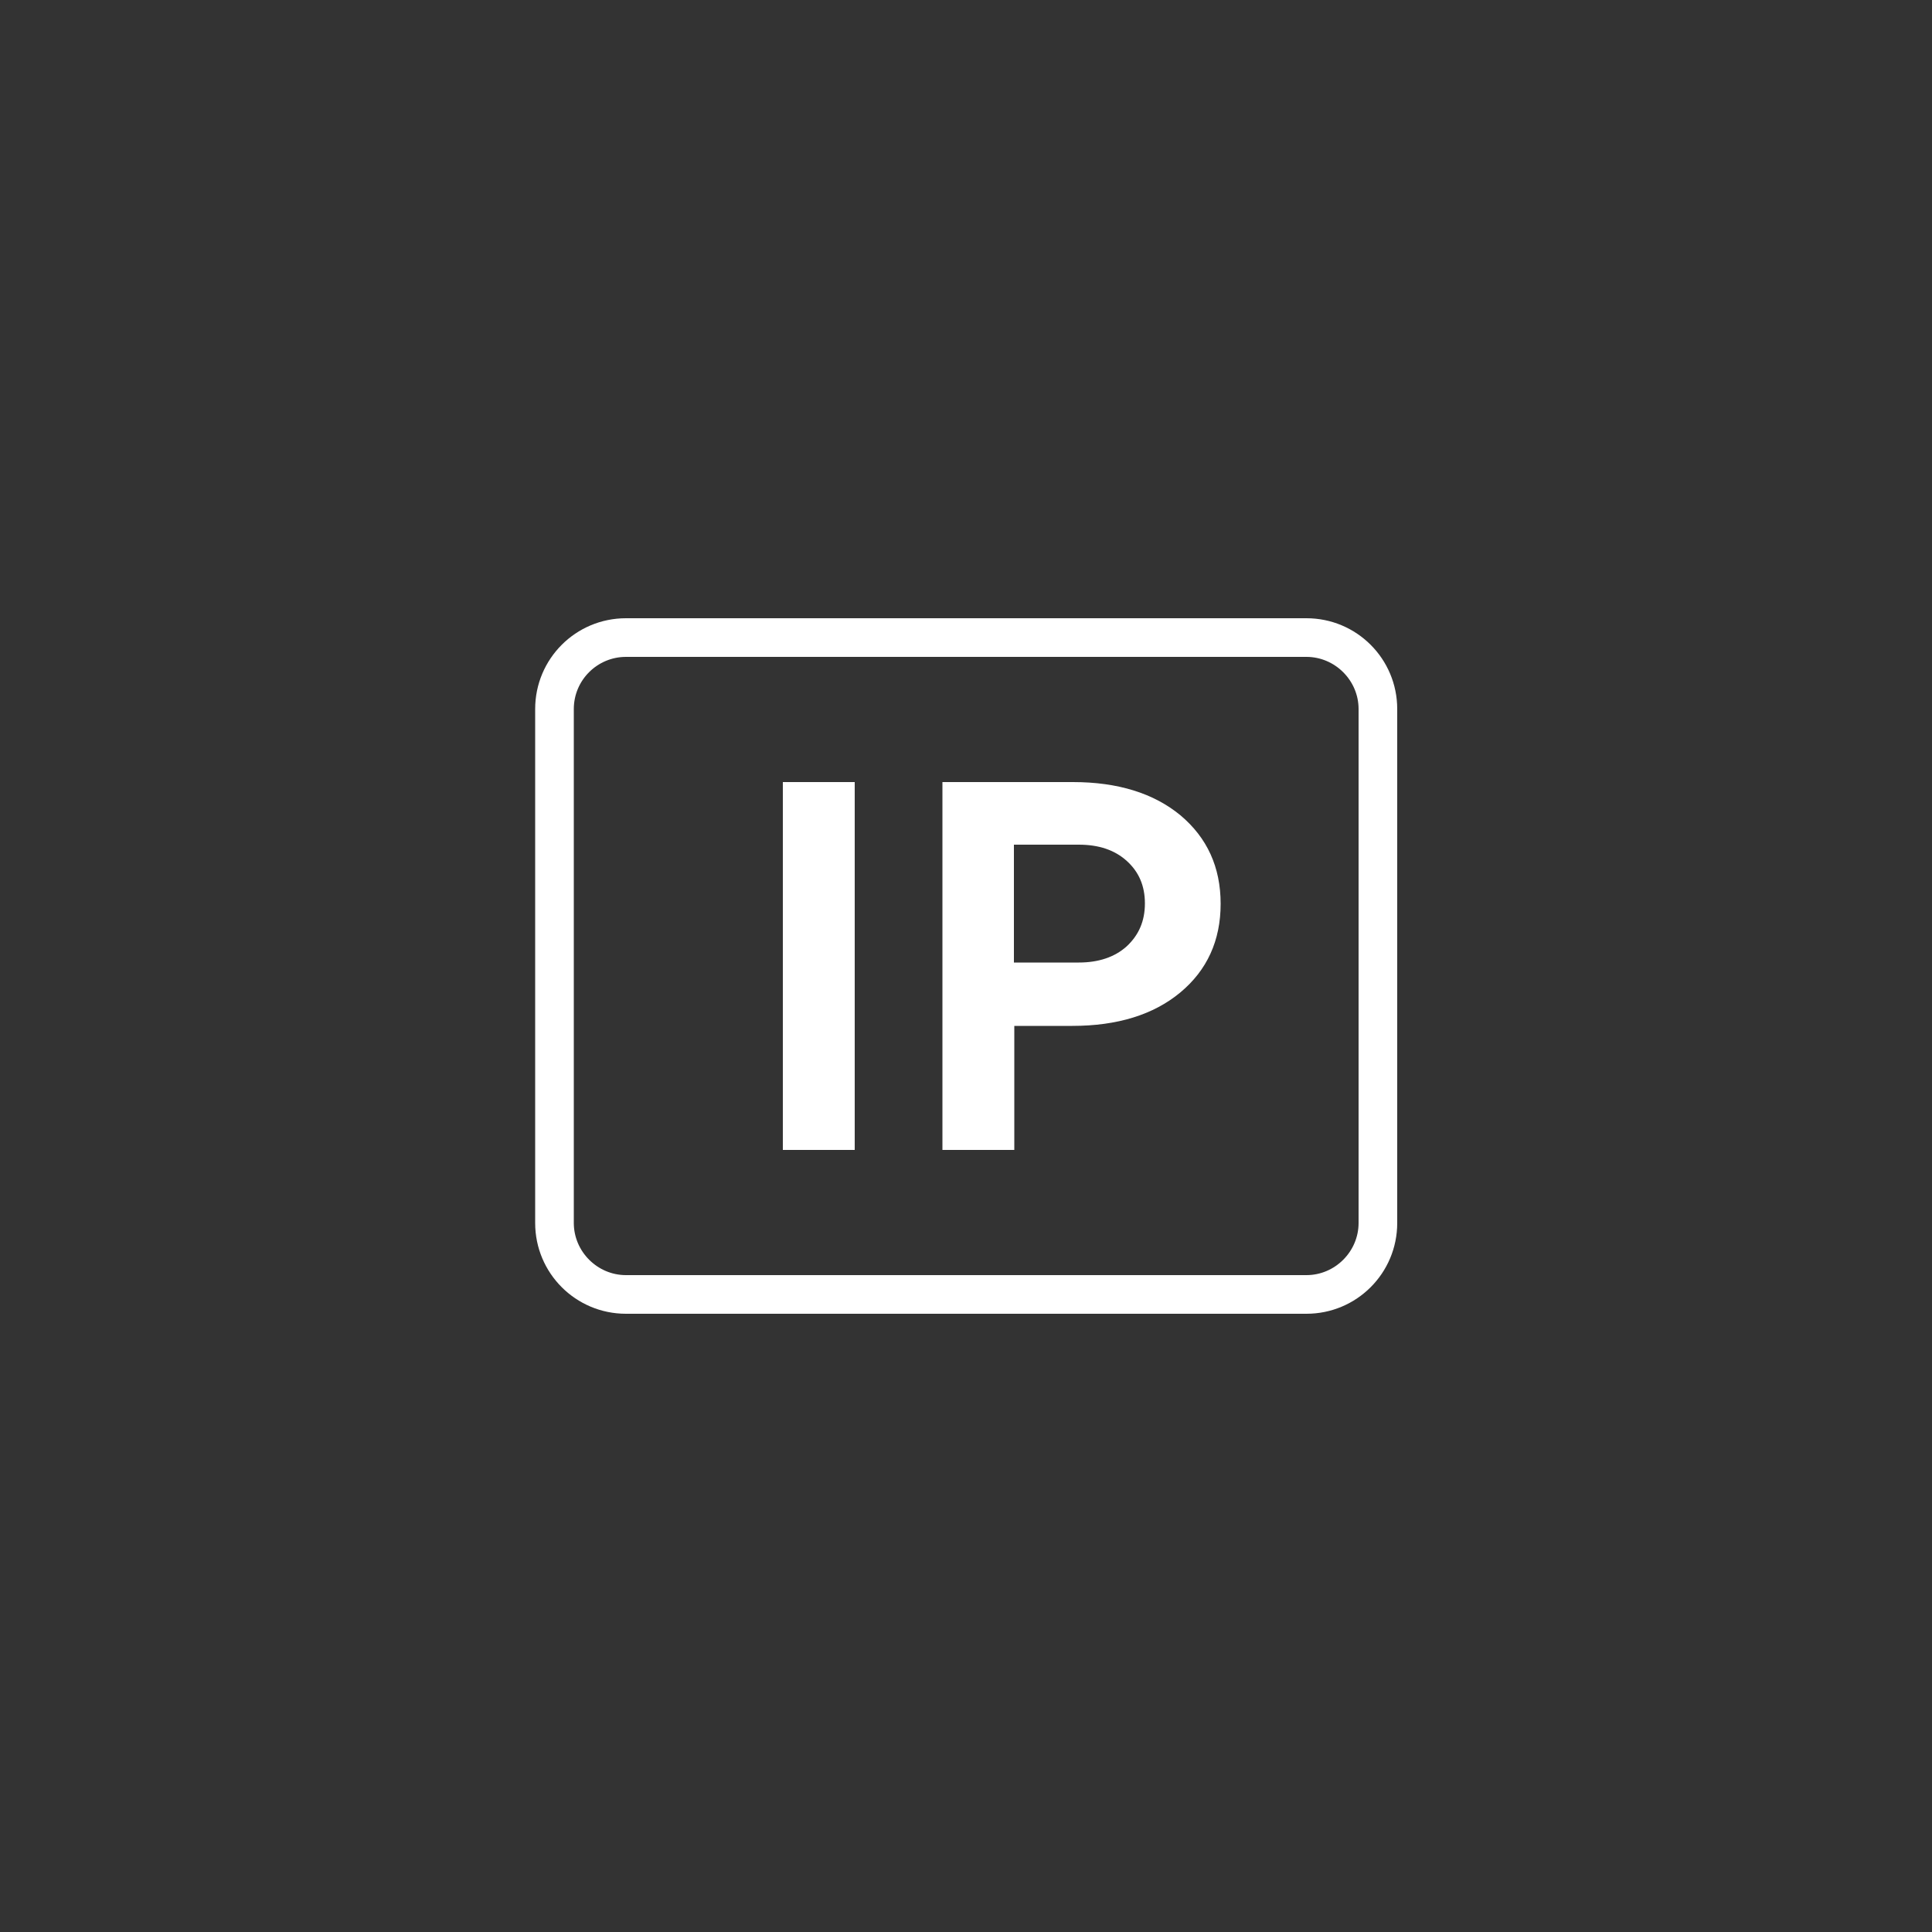 <?xml version="1.0" encoding="UTF-8"?>
<svg id="Layer_1" data-name="Layer 1" xmlns="http://www.w3.org/2000/svg" viewBox="0 0 50 50">
  <rect x="0" y="0" width="50" height="50" fill="#333333" stroke="none"/>
  <defs>
    <style>
      .cls-1 {
        fill: #fff;
        stroke-width: 0px;
      }
    </style>
  </defs>
  <rect class="cls-1" x="20.26" y="20.24" width="1.86" height="9.52"/>
  <path class="cls-1" d="M27.78,20.24h-3.39v9.52h1.86v-3.21h1.5c1.17,0,2.1-.29,2.79-.86.7-.58,1.05-1.35,1.05-2.3s-.35-1.71-1.04-2.29c-.69-.57-1.62-.86-2.78-.86ZM29.16,24.49c-.31.28-.73.42-1.24.42h-1.68v-3.05h1.68c.52,0,.93.14,1.24.42.31.28.47.64.47,1.1s-.16.82-.47,1.11Z"/>
  <path class="cls-1" d="M33.81,16h-17.61c-1.3,0-2.35,1.05-2.35,2.35v13.3c0,1.3,1.05,2.35,2.35,2.35h17.61c1.3,0,2.35-1.05,2.35-2.35v-13.3c0-1.3-1.05-2.35-2.35-2.35ZM35.16,31.65c0,.74-.61,1.35-1.35,1.35h-17.61c-.74,0-1.35-.61-1.35-1.35v-13.3c0-.75.61-1.35,1.35-1.35h17.61c.74,0,1.35.61,1.35,1.35v13.3Z"/>
</svg>